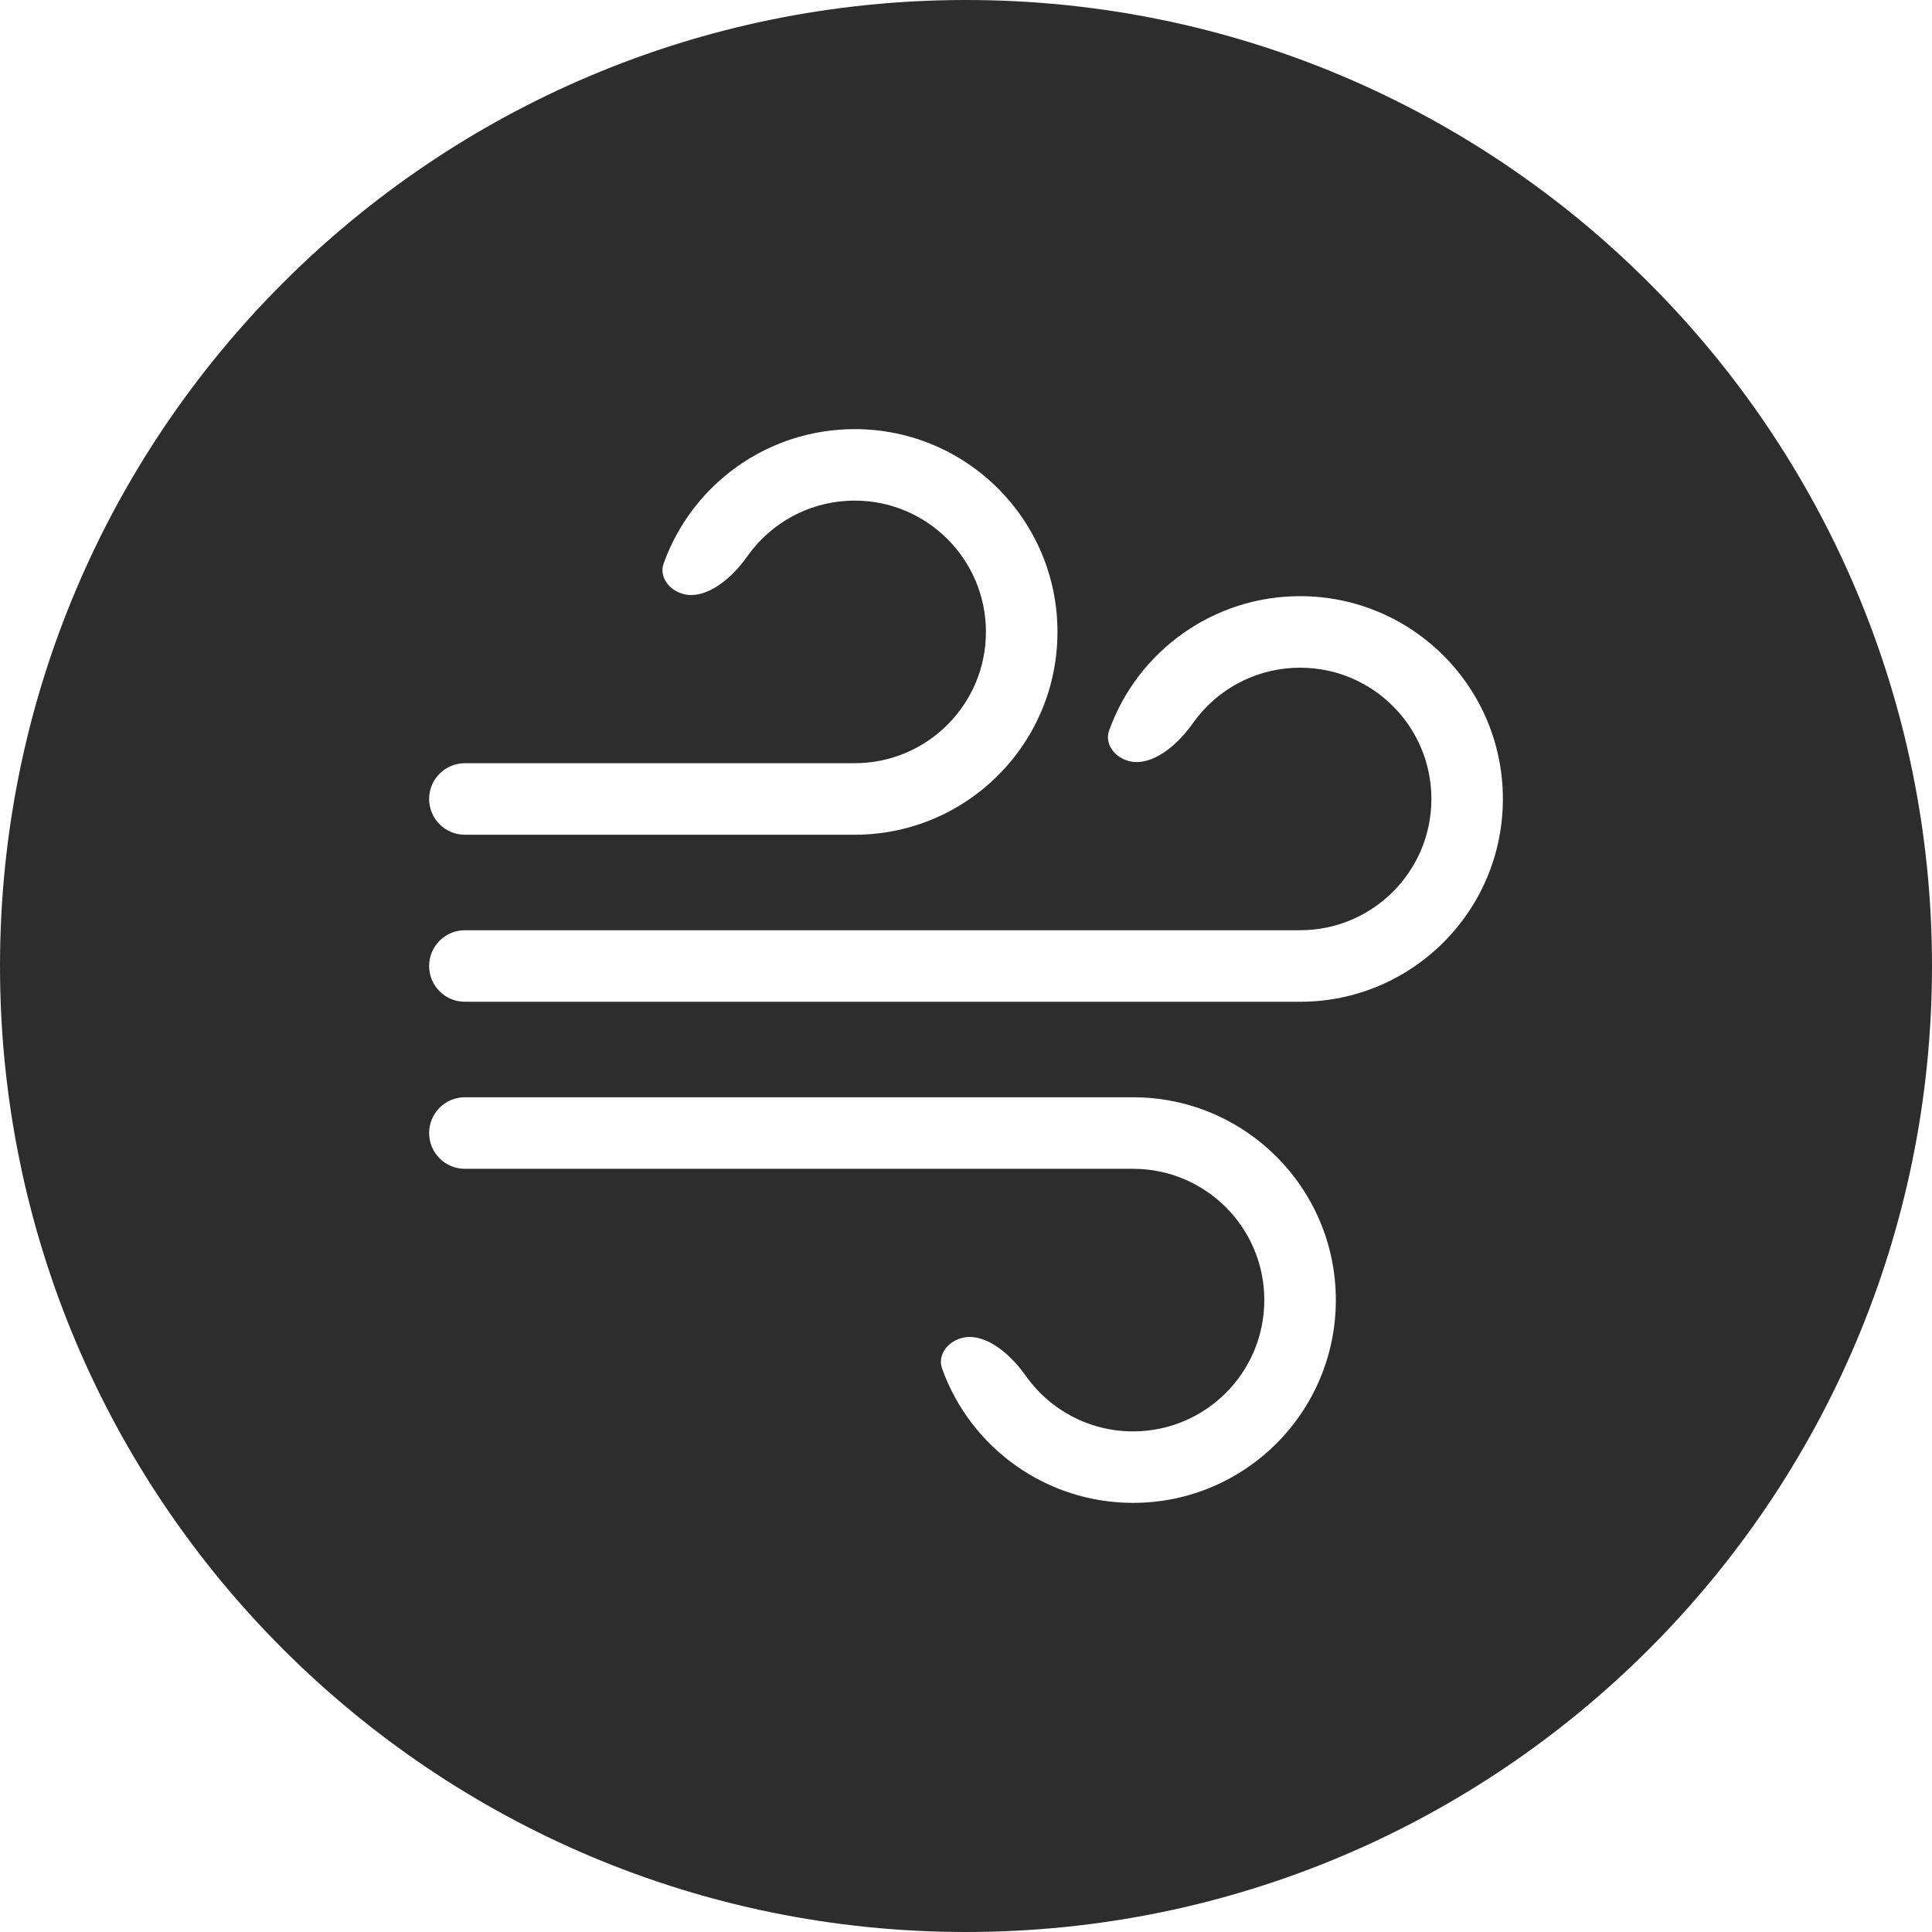 <?xml version="1.0" encoding="UTF-8" standalone="no"?>
<!DOCTYPE svg PUBLIC "-//W3C//DTD SVG 1.1//EN" "http://www.w3.org/Graphics/SVG/1.1/DTD/svg11.dtd">
<svg xmlns="http://www.w3.org/2000/svg" xmlns:xlink="http://www.w3.org/1999/xlink" version="1.1" width="35pt" height="35pt" viewBox="0 0 35 35">
<g enable-background="new">
<path transform="matrix(1,0,0,-1,0,35)" d="M 17.5 0 C 27.165 0 35 7.835 35 17.5 C 35 27.165 27.165 35 17.5 35 C 7.835 35 0 27.165 0 17.5 C 0 7.835 7.835 0 17.5 0 Z M 19.157 23.552 C 19.157 25.581 17.512 27.226 15.483 27.226 C 13.918 27.226 12.541 26.24 12.022 24.79 C 11.942 24.567 12.1 24.314 12.383 24.238 C 12.73 24.145 13.187 24.424 13.539 24.923 L 13.631 25.045 C 14.078 25.599 14.753 25.931 15.483 25.931 C 16.796 25.931 17.861 24.866 17.861 23.552 C 17.861 22.239 16.796 21.174 15.483 21.174 L 8.422 21.174 C 8.064 21.174 7.774 20.884 7.774 20.526 C 7.774 20.168 8.064 19.878 8.422 19.878 L 15.483 19.878 C 17.512 19.878 19.157 21.523 19.157 23.552 Z M 23.552 24.2 C 25.581 24.2 27.226 22.555 27.226 20.526 C 27.226 18.497 25.581 16.852 23.552 16.852 L 8.422 16.852 C 8.064 16.852 7.774 17.142 7.774 17.5 C 7.774 17.858 8.064 18.148 8.422 18.148 L 23.552 18.148 C 24.866 18.148 25.931 19.213 25.931 20.526 C 25.931 21.84 24.866 22.904 23.552 22.904 C 22.822 22.904 22.148 22.573 21.701 22.019 L 21.609 21.897 C 21.256 21.398 20.8 21.119 20.453 21.212 C 20.17 21.287 20.012 21.541 20.092 21.764 C 20.611 23.213 21.988 24.2 23.552 24.2 Z M 20.526 15.122 L 8.422 15.122 C 8.064 15.122 7.774 14.832 7.774 14.474 C 7.774 14.116 8.064 13.826 8.422 13.826 L 20.526 13.826 C 21.84 13.826 22.904 12.761 22.904 11.448 C 22.904 10.134 21.84 9.069 20.526 9.069 C 19.744 9.069 19.025 9.45 18.582 10.077 L 18.505 10.18 C 18.165 10.614 17.749 10.849 17.426 10.762 C 17.143 10.686 16.986 10.433 17.066 10.209 C 17.585 8.76 18.962 7.774 20.526 7.774 C 22.555 7.774 24.2 9.419 24.2 11.448 C 24.2 13.477 22.555 15.122 20.526 15.122 Z " fill="#2d2d2d" fill-rule="evenodd"/>
</g>
</svg>

